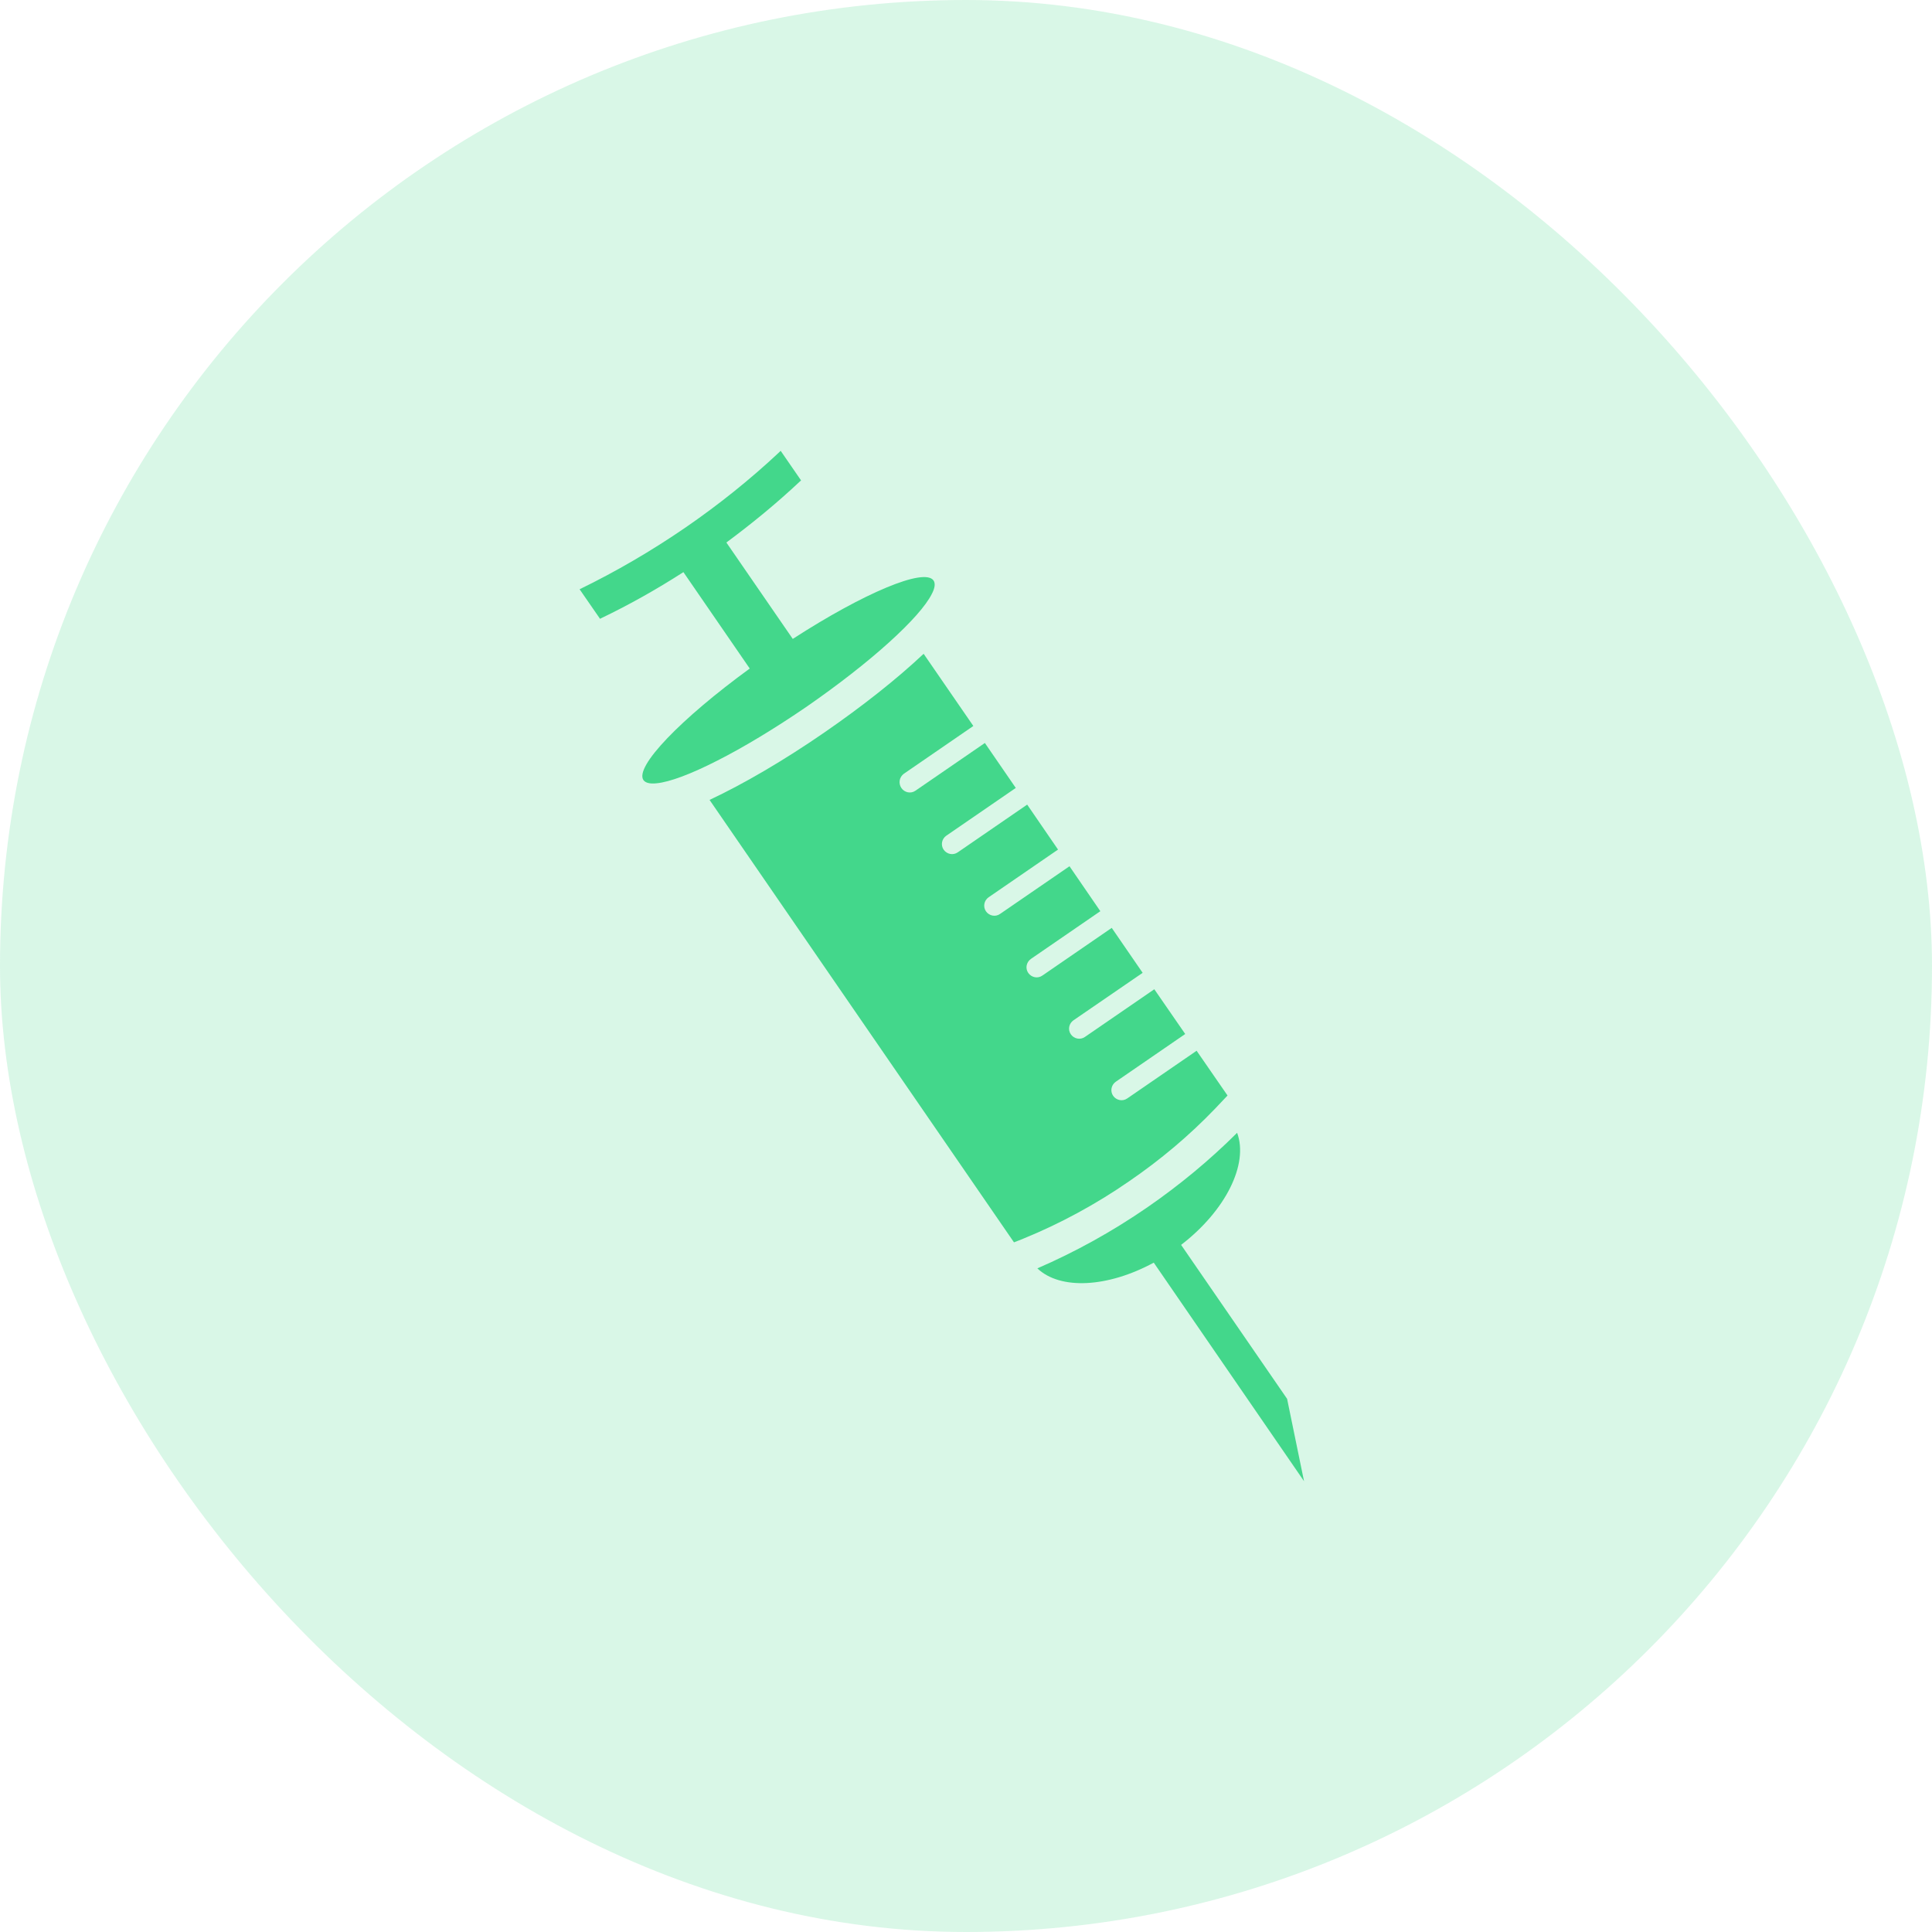 <svg width="30" height="30" viewBox="0 0 30 30" fill="none" xmlns="http://www.w3.org/2000/svg">
<rect width="30" height="30" rx="15" fill="#43D78B" fill-opacity="0.2"/>
<path d="M19.21 17.59C19.39 18.076 19.033 18.798 18.342 19.329C18.299 19.364 18.251 19.396 18.203 19.429C18.108 19.494 18.011 19.554 17.916 19.606C17.203 19.993 16.464 20.034 16.108 19.695C16.693 19.442 17.266 19.126 17.812 18.75C18.318 18.401 18.787 18.012 19.21 17.59Z" fill="#43D78B"/>
<path d="M13.997 12.237C14.046 12.308 14.144 12.328 14.215 12.278L15.293 11.537L15.773 12.235L14.695 12.976C14.623 13.025 14.604 13.123 14.653 13.194C14.703 13.265 14.8 13.285 14.872 13.235L15.95 12.494L16.429 13.192L15.351 13.933C15.28 13.982 15.261 14.08 15.31 14.151C15.36 14.222 15.457 14.242 15.528 14.192L16.607 13.451L17.086 14.149L16.008 14.89C15.937 14.94 15.917 15.037 15.967 15.108C16.017 15.179 16.114 15.199 16.185 15.149L17.263 14.408L17.743 15.106L16.669 15.843C16.598 15.892 16.578 15.989 16.628 16.061C16.678 16.132 16.775 16.151 16.846 16.102L17.924 15.361L18.404 16.056L17.326 16.797C17.255 16.847 17.235 16.944 17.285 17.016C17.335 17.087 17.432 17.106 17.503 17.057L18.581 16.316L19.061 17.011L18.959 17.119C18.929 17.152 18.901 17.182 18.869 17.214C18.469 17.631 18.017 18.012 17.531 18.344C17.015 18.701 16.46 19.001 15.894 19.232C15.844 19.252 15.794 19.273 15.745 19.291L11.018 12.421C11.545 12.174 12.176 11.805 12.802 11.373C13.392 10.966 13.932 10.539 14.342 10.152L15.114 11.273L14.036 12.014C13.964 12.066 13.947 12.163 13.997 12.237Z" fill="#43D78B"/>
<path d="M14.496 9.014C14.526 9.059 14.518 9.13 14.47 9.221C14.379 9.405 14.144 9.668 13.807 9.973C13.468 10.28 13.025 10.627 12.526 10.973C12.025 11.316 11.543 11.606 11.134 11.813C10.73 12.019 10.398 12.144 10.195 12.163C10.093 12.174 10.024 12.157 9.992 12.114C9.849 11.909 10.571 11.161 11.642 10.381L10.612 8.884C10.195 9.152 9.765 9.394 9.324 9.605L9.318 9.61L9 9.15C9.566 8.875 10.117 8.553 10.642 8.193C11.158 7.838 11.649 7.445 12.1 7.022L12.122 7L12.439 7.46L12.422 7.475C12.063 7.812 11.679 8.128 11.279 8.424L12.31 9.921C13.412 9.208 14.356 8.81 14.496 9.014Z" fill="#43D78B"/>
<path d="M19.986 21.721L20.249 23L17.896 19.578L18.313 19.291L19.986 21.721Z" fill="#43D78B"/>
</svg>
